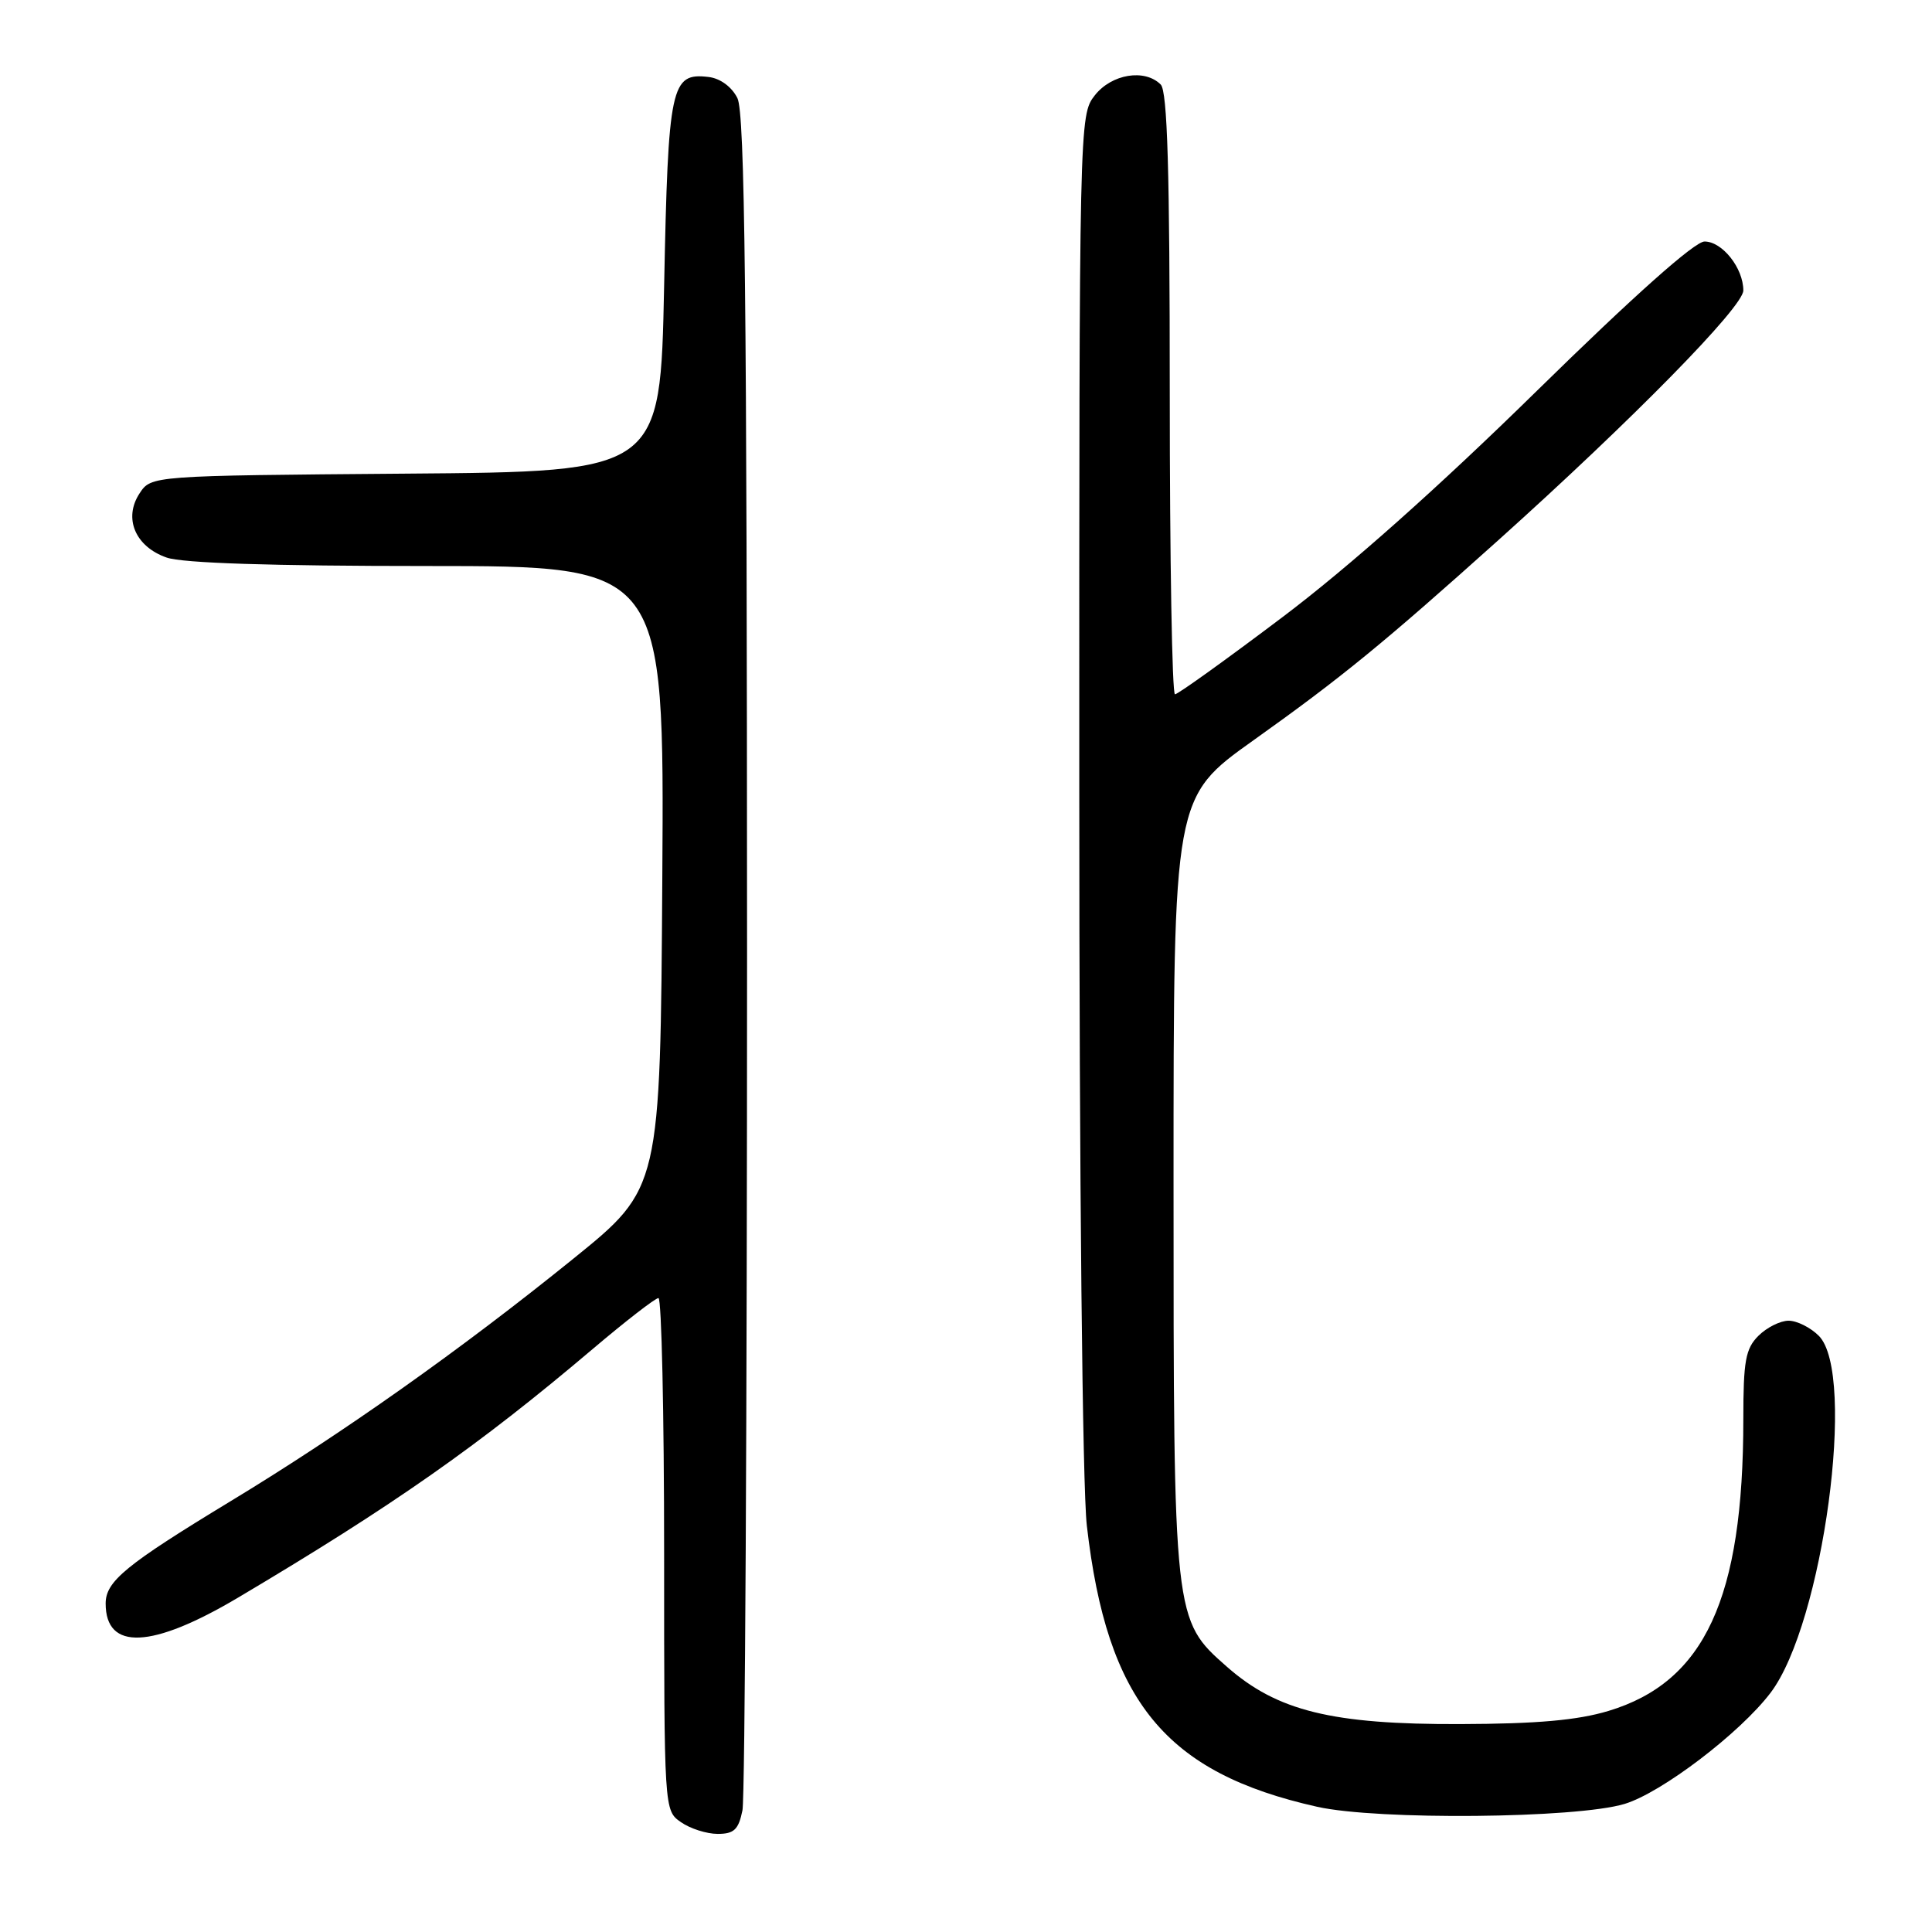 <?xml version="1.0" encoding="UTF-8" standalone="no"?>
<!DOCTYPE svg PUBLIC "-//W3C//DTD SVG 1.1//EN" "http://www.w3.org/Graphics/SVG/1.1/DTD/svg11.dtd" >
<svg xmlns="http://www.w3.org/2000/svg" xmlns:xlink="http://www.w3.org/1999/xlink" version="1.1" viewBox="0 0 256 256">
 <g >
 <path fill="currentColor"
d=" M 98.38 239.88 C 98.72 238.16 98.99 186.97 98.99 126.12 C 98.97 39.24 98.70 14.96 97.71 13.00 C 96.96 11.50 95.43 10.38 93.89 10.20 C 88.89 9.61 88.54 11.25 88.00 37.90 C 87.50 62.50 87.50 62.50 53.76 62.76 C 20.03 63.03 20.03 63.03 18.49 65.38 C 16.33 68.67 17.92 72.43 22.08 73.88 C 24.19 74.62 36.05 75.00 56.66 75.00 C 88.02 75.00 88.02 75.00 87.76 116.23 C 87.50 157.46 87.50 157.46 76.00 166.76 C 61.04 178.86 45.42 189.91 30.50 198.95 C 16.69 207.33 14.00 209.53 14.00 212.47 C 14.00 218.75 20.11 218.48 31.55 211.69 C 52.09 199.50 63.41 191.57 78.50 178.78 C 82.90 175.05 86.84 172.00 87.25 172.00 C 87.66 172.00 88.00 187.27 88.00 205.94 C 88.00 239.89 88.00 239.89 90.22 241.44 C 91.44 242.30 93.64 243.00 95.10 243.00 C 97.27 243.00 97.86 242.43 98.38 239.88 Z  M 215.26 239.03 C 220.15 237.56 230.56 229.64 234.61 224.30 C 241.56 215.16 246.03 182.03 241.00 177.00 C 239.90 175.90 238.10 175.00 237.00 175.00 C 235.90 175.00 234.10 175.90 233.00 177.00 C 231.29 178.71 231.00 180.33 231.00 188.06 C 231.00 211.80 225.88 222.87 213.12 226.71 C 209.04 227.94 203.66 228.42 193.50 228.45 C 176.52 228.51 169.24 226.72 162.58 220.86 C 155.50 214.63 155.50 214.65 155.50 156.57 C 155.50 105.63 155.50 105.63 166.12 98.07 C 177.72 89.81 183.32 85.23 198.50 71.61 C 216.35 55.58 231.00 40.66 231.00 38.49 C 231.00 35.52 228.21 32.00 225.86 32.00 C 224.56 32.00 216.49 39.19 203.66 51.77 C 190.61 64.57 178.72 75.15 169.94 81.77 C 162.48 87.40 156.07 92.00 155.69 92.00 C 155.31 92.00 155.00 74.09 155.00 52.20 C 155.00 22.58 154.69 12.09 153.80 11.20 C 151.68 9.08 147.30 9.80 145.07 12.63 C 143.01 15.26 143.00 15.74 143.01 104.38 C 143.01 156.64 143.43 197.07 144.01 202.14 C 146.68 225.47 154.42 234.91 174.54 239.41 C 182.55 241.20 208.87 240.96 215.26 239.03 Z "/>
</g>
</svg>